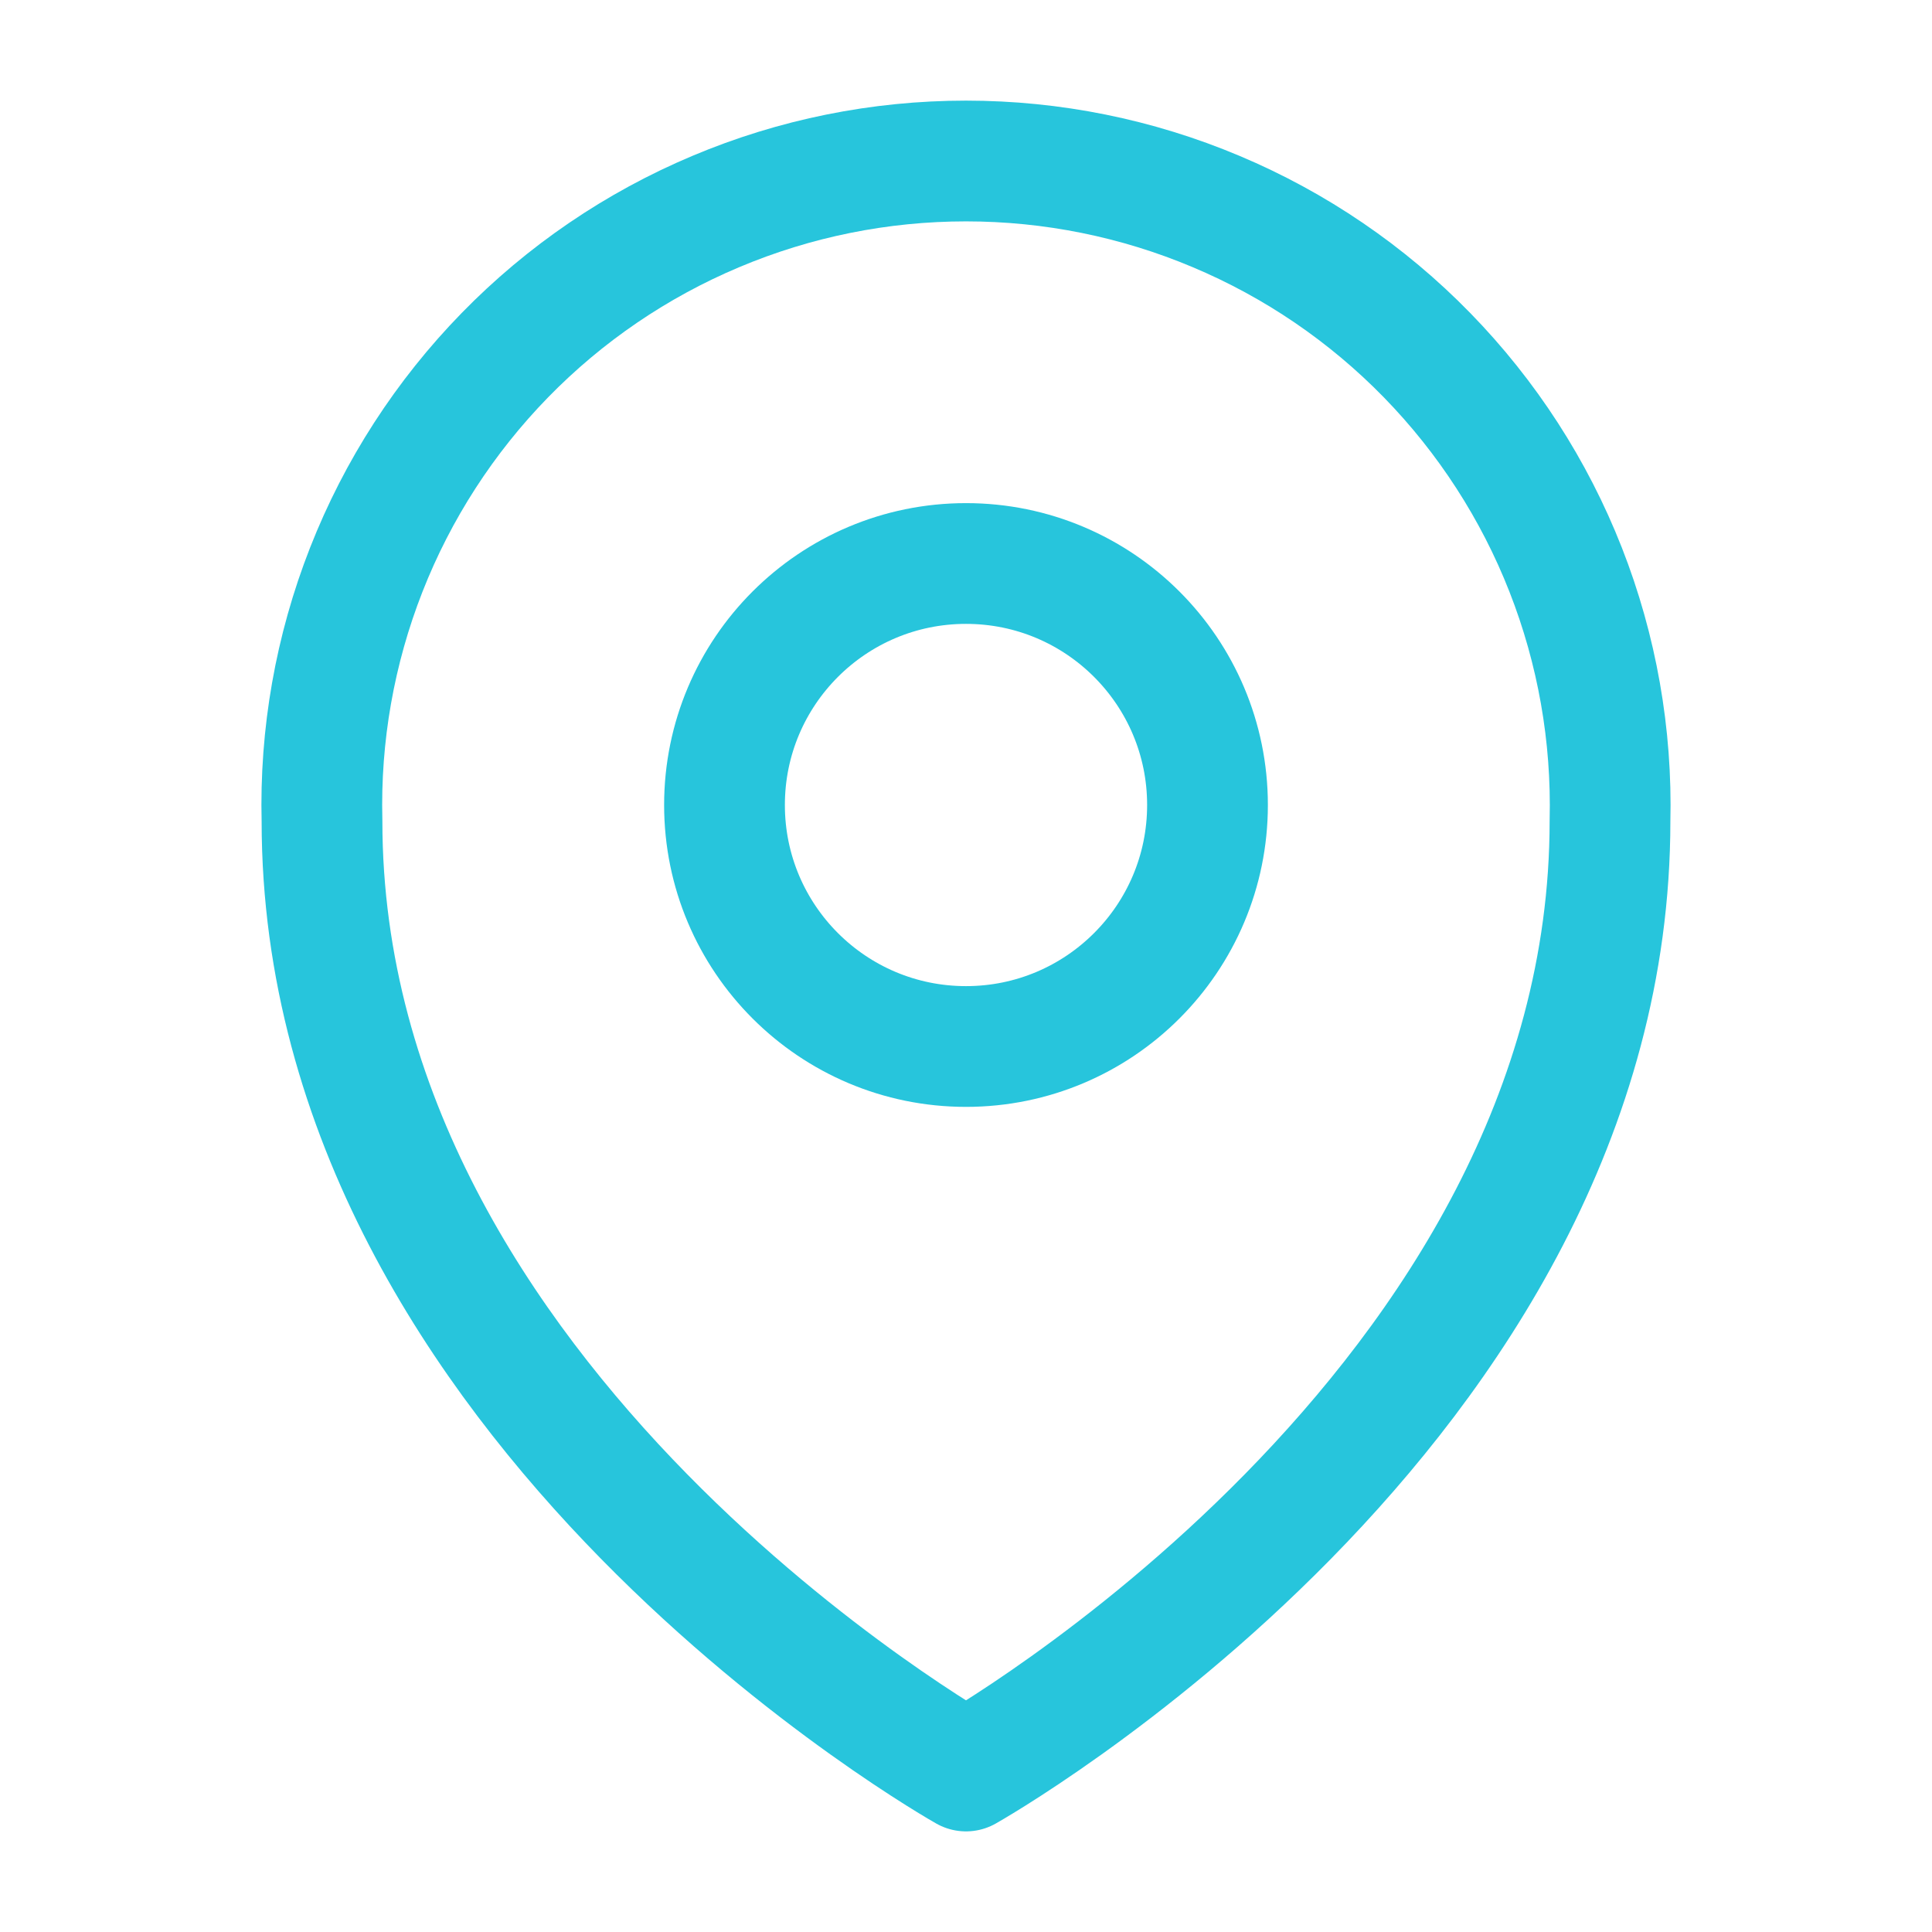<svg width="24" height="24" viewBox="0 0 24 24" fill="none" xmlns="http://www.w3.org/2000/svg">
<path d="M12 22C12 22 4 17.5 4 10.2C3.973 9.133 4.16 8.071 4.55 7.077C4.94 6.083 5.525 5.178 6.271 4.413C7.016 3.649 7.907 3.042 8.891 2.628C9.875 2.213 10.932 2 12 2C13.067 2 14.124 2.213 15.108 2.628C16.092 3.042 16.983 3.649 17.728 4.413C18.474 5.178 19.059 6.083 19.449 7.077C19.839 8.071 20.026 9.133 20 10.2C20 17.5 12 22 12 22Z" stroke="#27C5DC" stroke-width="1.5" stroke-linecap="round" stroke-linejoin="round"/>
<path d="M12 13C13.657 13 15 11.657 15 10C15 8.343 13.657 7 12 7C10.343 7 9 8.343 9 10C9 11.657 10.343 13 12 13Z" stroke="#27C5DC" stroke-width="1.5" stroke-linecap="round" stroke-linejoin="round"/>
</svg>
